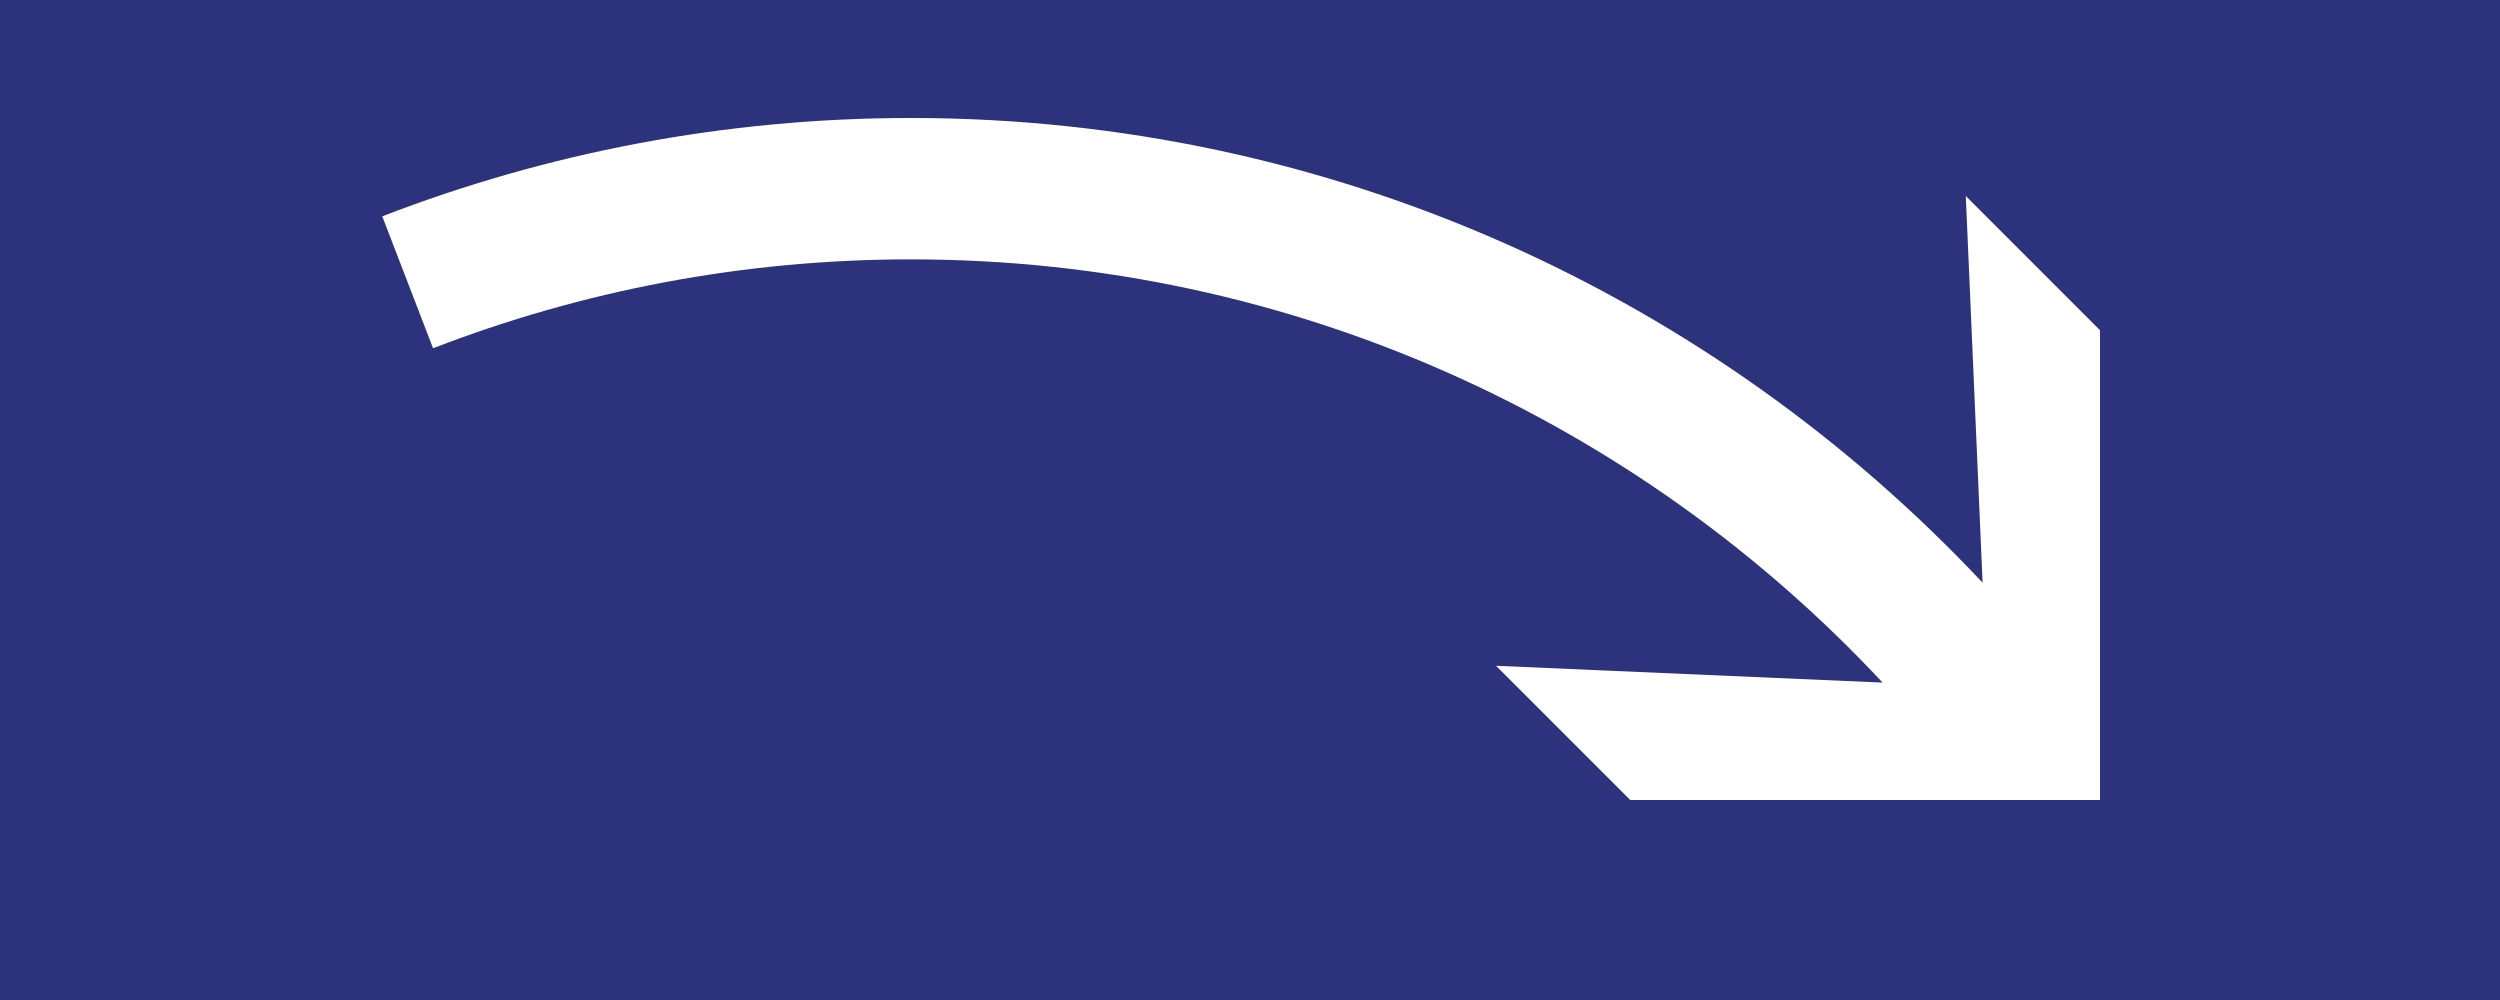 <?xml version="1.0" encoding="utf-8"?>
<!-- Generator: Adobe Illustrator 24.2.0, SVG Export Plug-In . SVG Version: 6.00 Build 0)  -->
<svg version="1.0" xmlns="http://www.w3.org/2000/svg" xmlns:xlink="http://www.w3.org/1999/xlink" x="0px" y="0px"
	 viewBox="0 0 1000 400" enable-background="new 0 0 1000 400" xml:space="preserve">
<rect id="background-blue" fill="#2D327D" width="1000" height="400"/>
<g id="content">
	<path fill="#FFFFFF" d="M364.378,47.197c168.85,0,321.267,71.554,428.658,185.873l-6.718-154.672L840,132.089V320H652.089
		l-53.691-53.684l154.364,6.709l0.281,0.016c-97.131-104.084-235.406-169.296-388.665-169.296
		c-67.348,0-131.797,12.615-191.15,35.558l-20.325-52.769C218.566,61.155,289.864,47.197,364.378,47.197z"/>
</g>
</svg>
